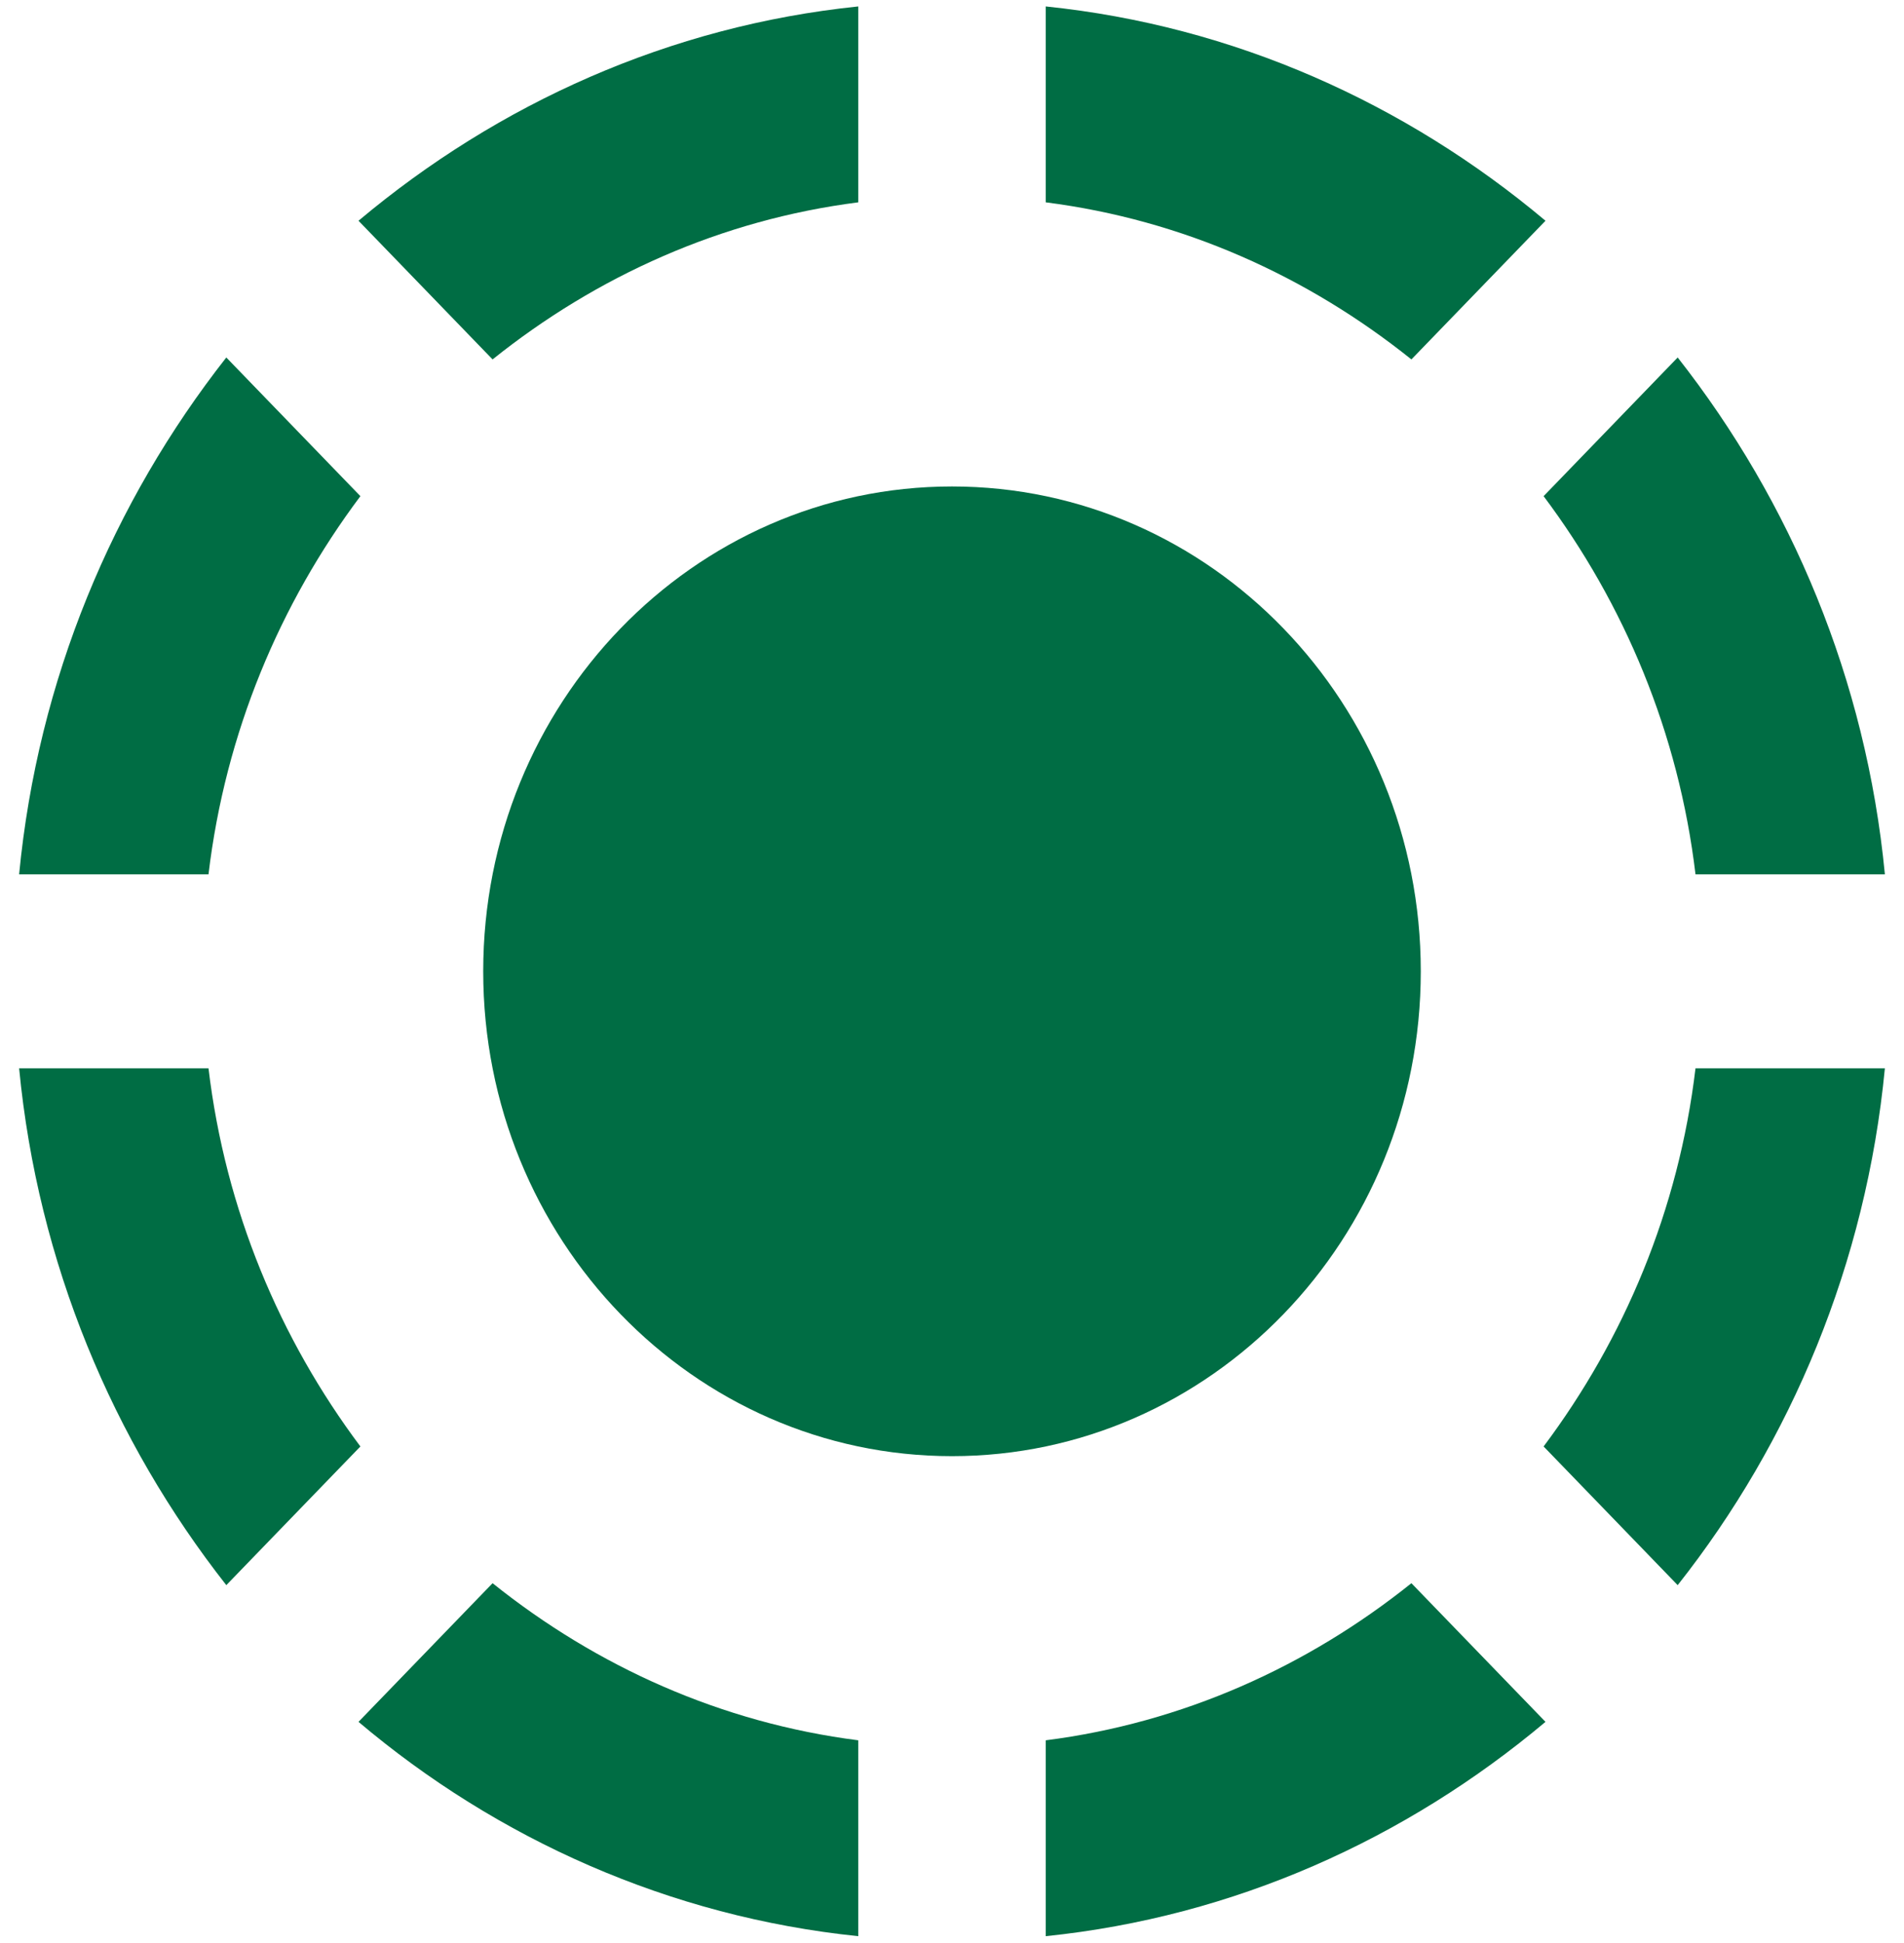 <svg width="99" height="101" viewBox="0 0 99 101" fill="none" xmlns="http://www.w3.org/2000/svg">
<path d="M10.841 55.542H0.994C1.969 65.675 5.869 74.902 11.767 82.414L18.739 75.204C14.546 69.608 11.719 62.903 10.841 55.542Z" fill="#006D44"/>
<path d="M18.739 25.796L11.767 18.586C5.869 26.098 1.969 35.325 0.994 45.458H10.841C11.719 38.097 14.546 31.392 18.739 25.796Z" fill="#006D44"/>
<path d="M44.625 10.52V0.335C34.826 1.344 25.905 5.377 18.641 11.477L25.612 18.687C31.024 14.351 37.507 11.427 44.625 10.52Z" fill="#006D44"/>
<path d="M80.359 11.477C73.095 5.377 64.174 1.344 54.375 0.335V10.52C61.492 11.427 67.976 14.351 73.387 18.687L80.359 11.477Z" fill="#006D44"/>
<path d="M80.261 75.204L87.232 82.414C93.131 74.952 97.031 65.675 98.006 55.542H88.159C87.281 62.903 84.454 69.608 80.261 75.204Z" fill="#006D44"/>
<path d="M88.159 45.458H98.006C97.031 35.325 93.131 26.098 87.232 18.586L80.261 25.796C84.454 31.392 87.281 38.097 88.159 45.458Z" fill="#006D44"/>
<path d="M54.375 90.481V100.665C64.174 99.656 73.095 95.623 80.359 89.522L73.387 82.313C67.976 86.649 61.492 89.573 54.375 90.481Z" fill="#006D44"/>
<path d="M18.641 89.522C25.856 95.623 34.826 99.656 44.625 100.665V90.481C37.507 89.573 31.024 86.649 25.612 82.313L18.641 89.522Z" fill="#006D44"/>
<path d="M49.5 75.708C62.962 75.708 73.875 64.422 73.875 50.5C73.875 36.578 62.962 25.292 49.5 25.292C36.038 25.292 25.125 36.578 25.125 50.5C25.125 64.422 36.038 75.708 49.5 75.708Z" fill="#006D44"/>
</svg>
